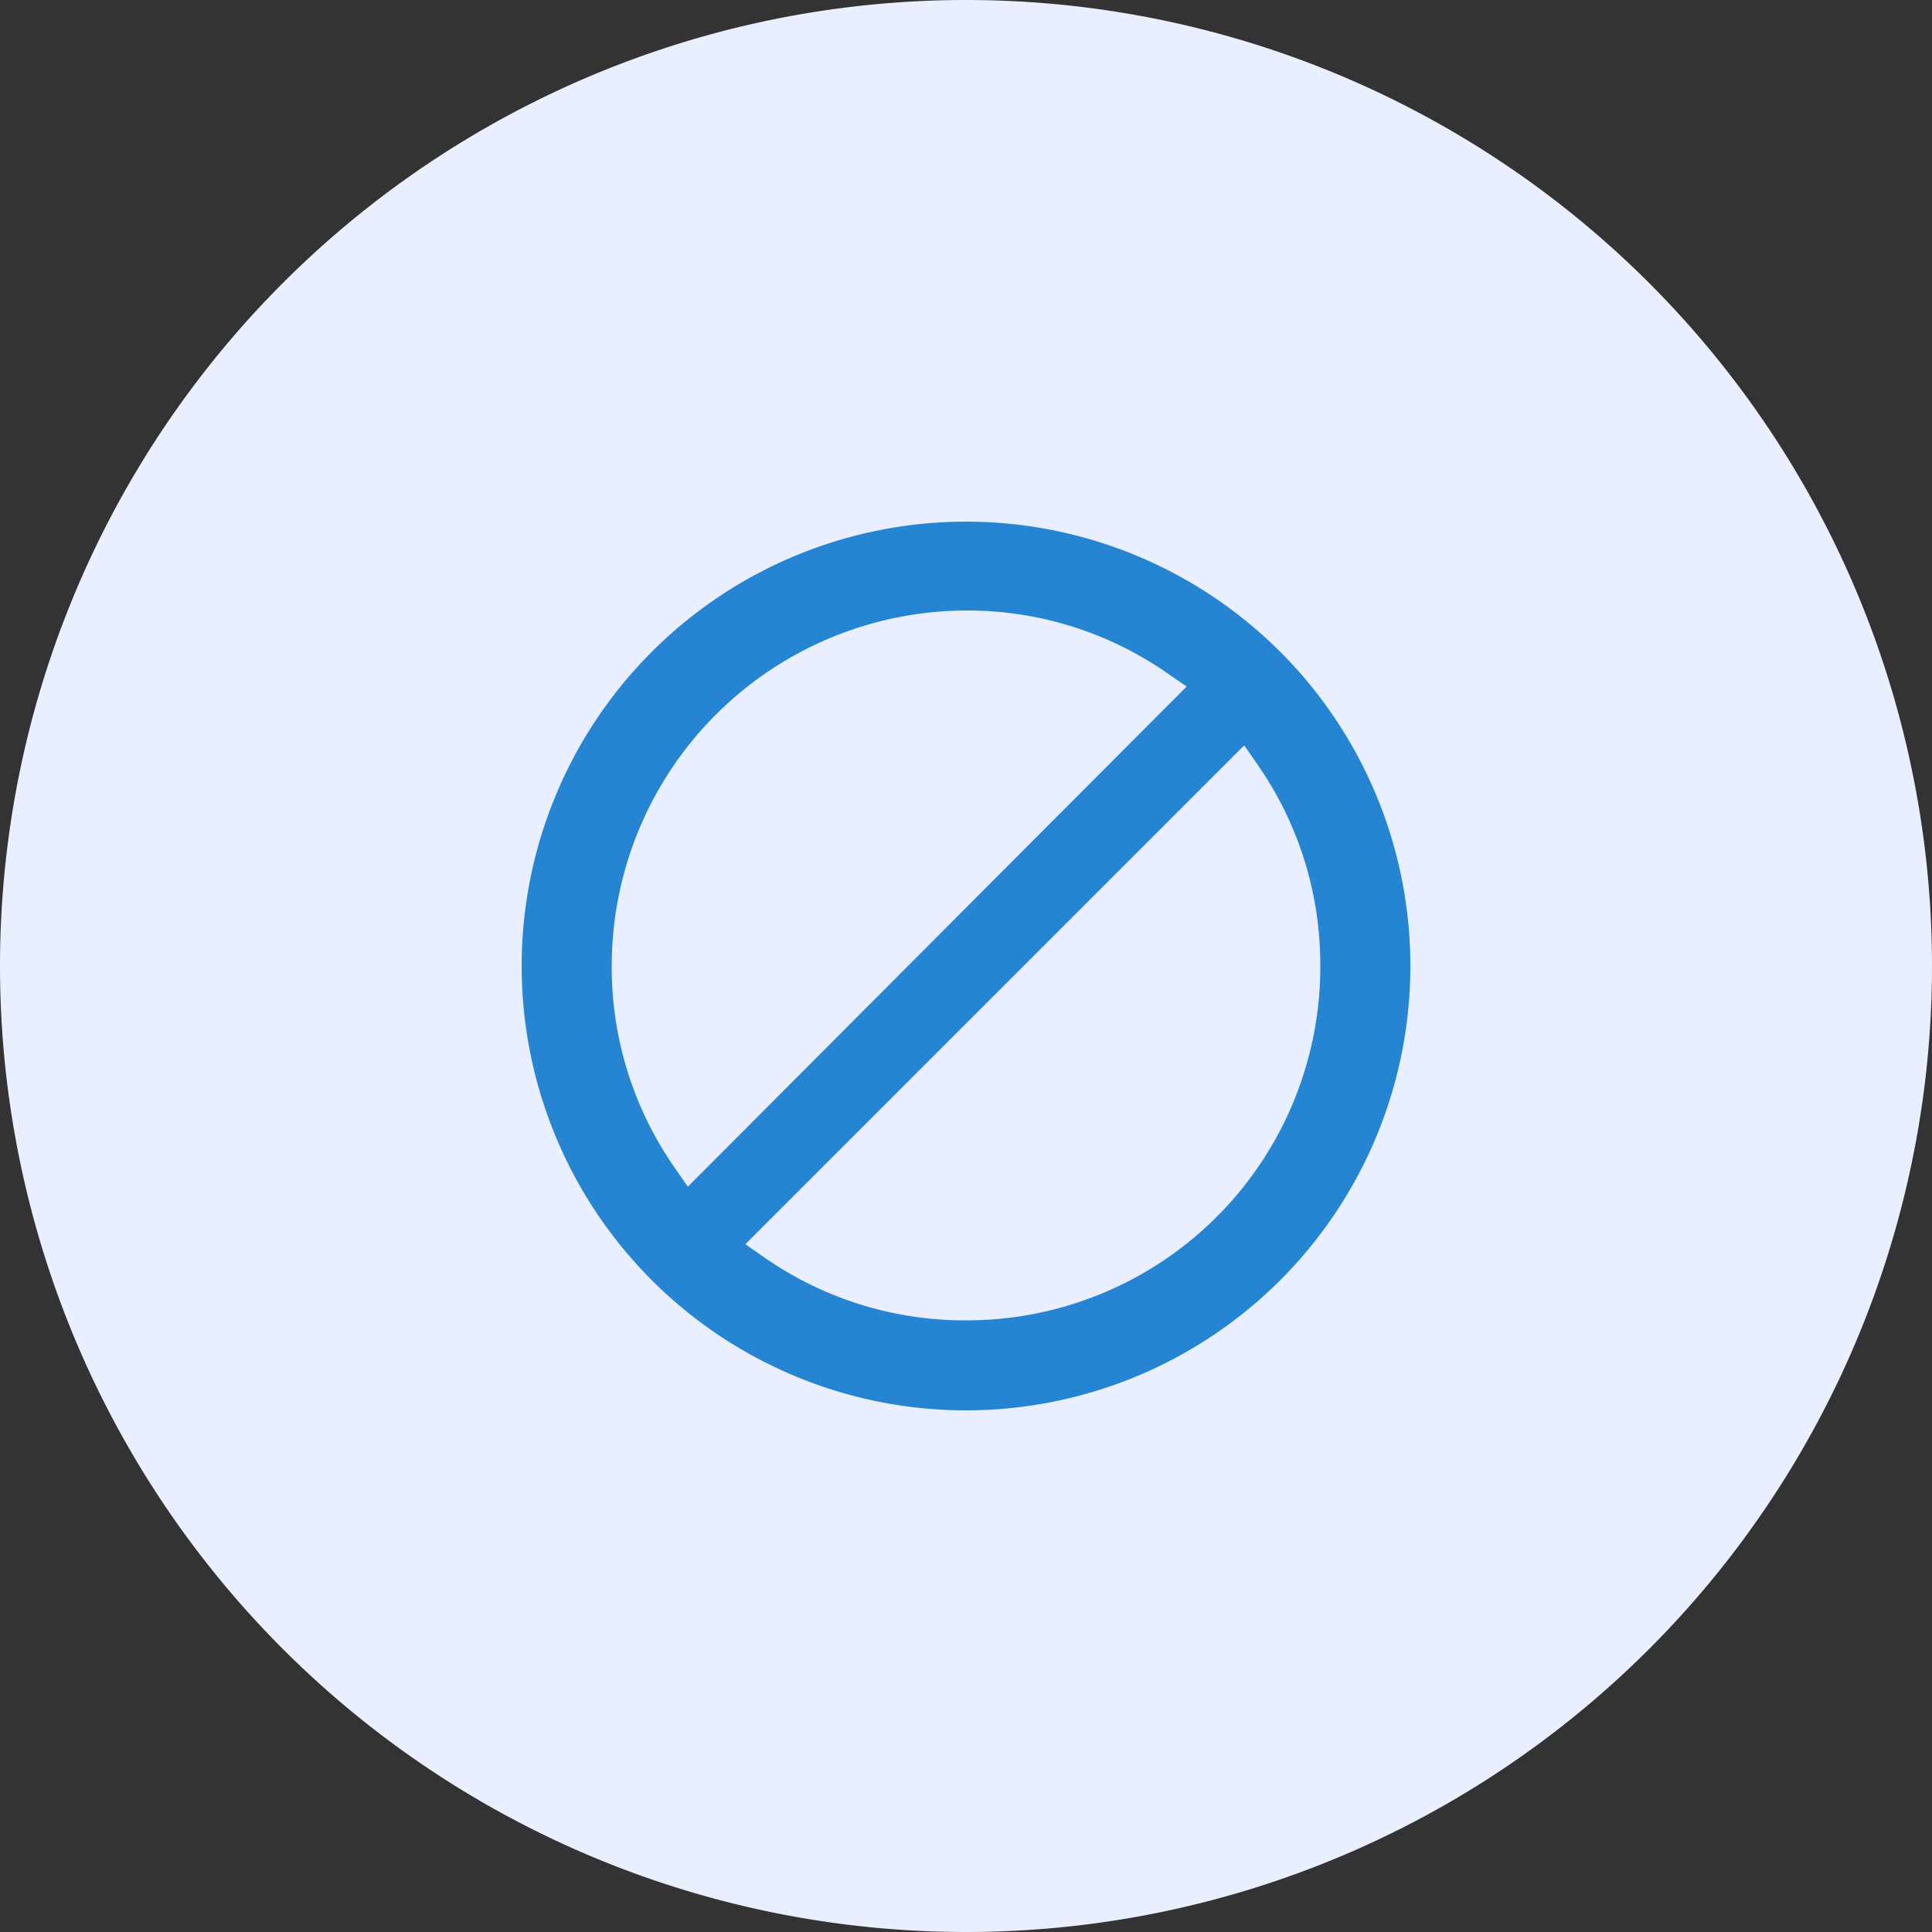 <svg xmlns="http://www.w3.org/2000/svg" width="100" height="100" viewBox="0 0 100 100">
    <rect x="0" y="0" width="100" height="100" fill="#333333" stroke="none"/>
    <defs>
        <style>
            .cls-1{fill:#eaefff}.cls-2{fill:#2585d3}
        </style>
    </defs>
    <g id="Group_684" data-name="Group 684" transform="translate(-150.959 -126.959)">
        <path id="Path_1695" d="M50 0A50 50 0 1 1 0 50 50 50 0 0 1 50 0z" class="cls-1" data-name="Path 1695" transform="translate(150.959 126.959)"/>
        <path id="Path_1860" d="M23.051-17.95a23 23 0 1 1-23 23 23 23 0 0 1 23-23zm11.42 8.535l-1.055-.728a18.12 18.12 0 0 0-10.369-3.207A18.4 18.4 0 0 0 4.714 5.05a18.12 18.12 0 0 0 3.207 10.366l.73 1.058zm-21.784 29.6a18.123 18.123 0 0 0 10.367 3.206A18.3 18.3 0 0 0 41.388 5.045a18.111 18.111 0 0 0-3.206-10.358l-.73-1.057L11.63 19.452z" class="cls-2" data-name="Path 1860" transform="translate(177.909 171.909)"/>
    </g>
</svg>
